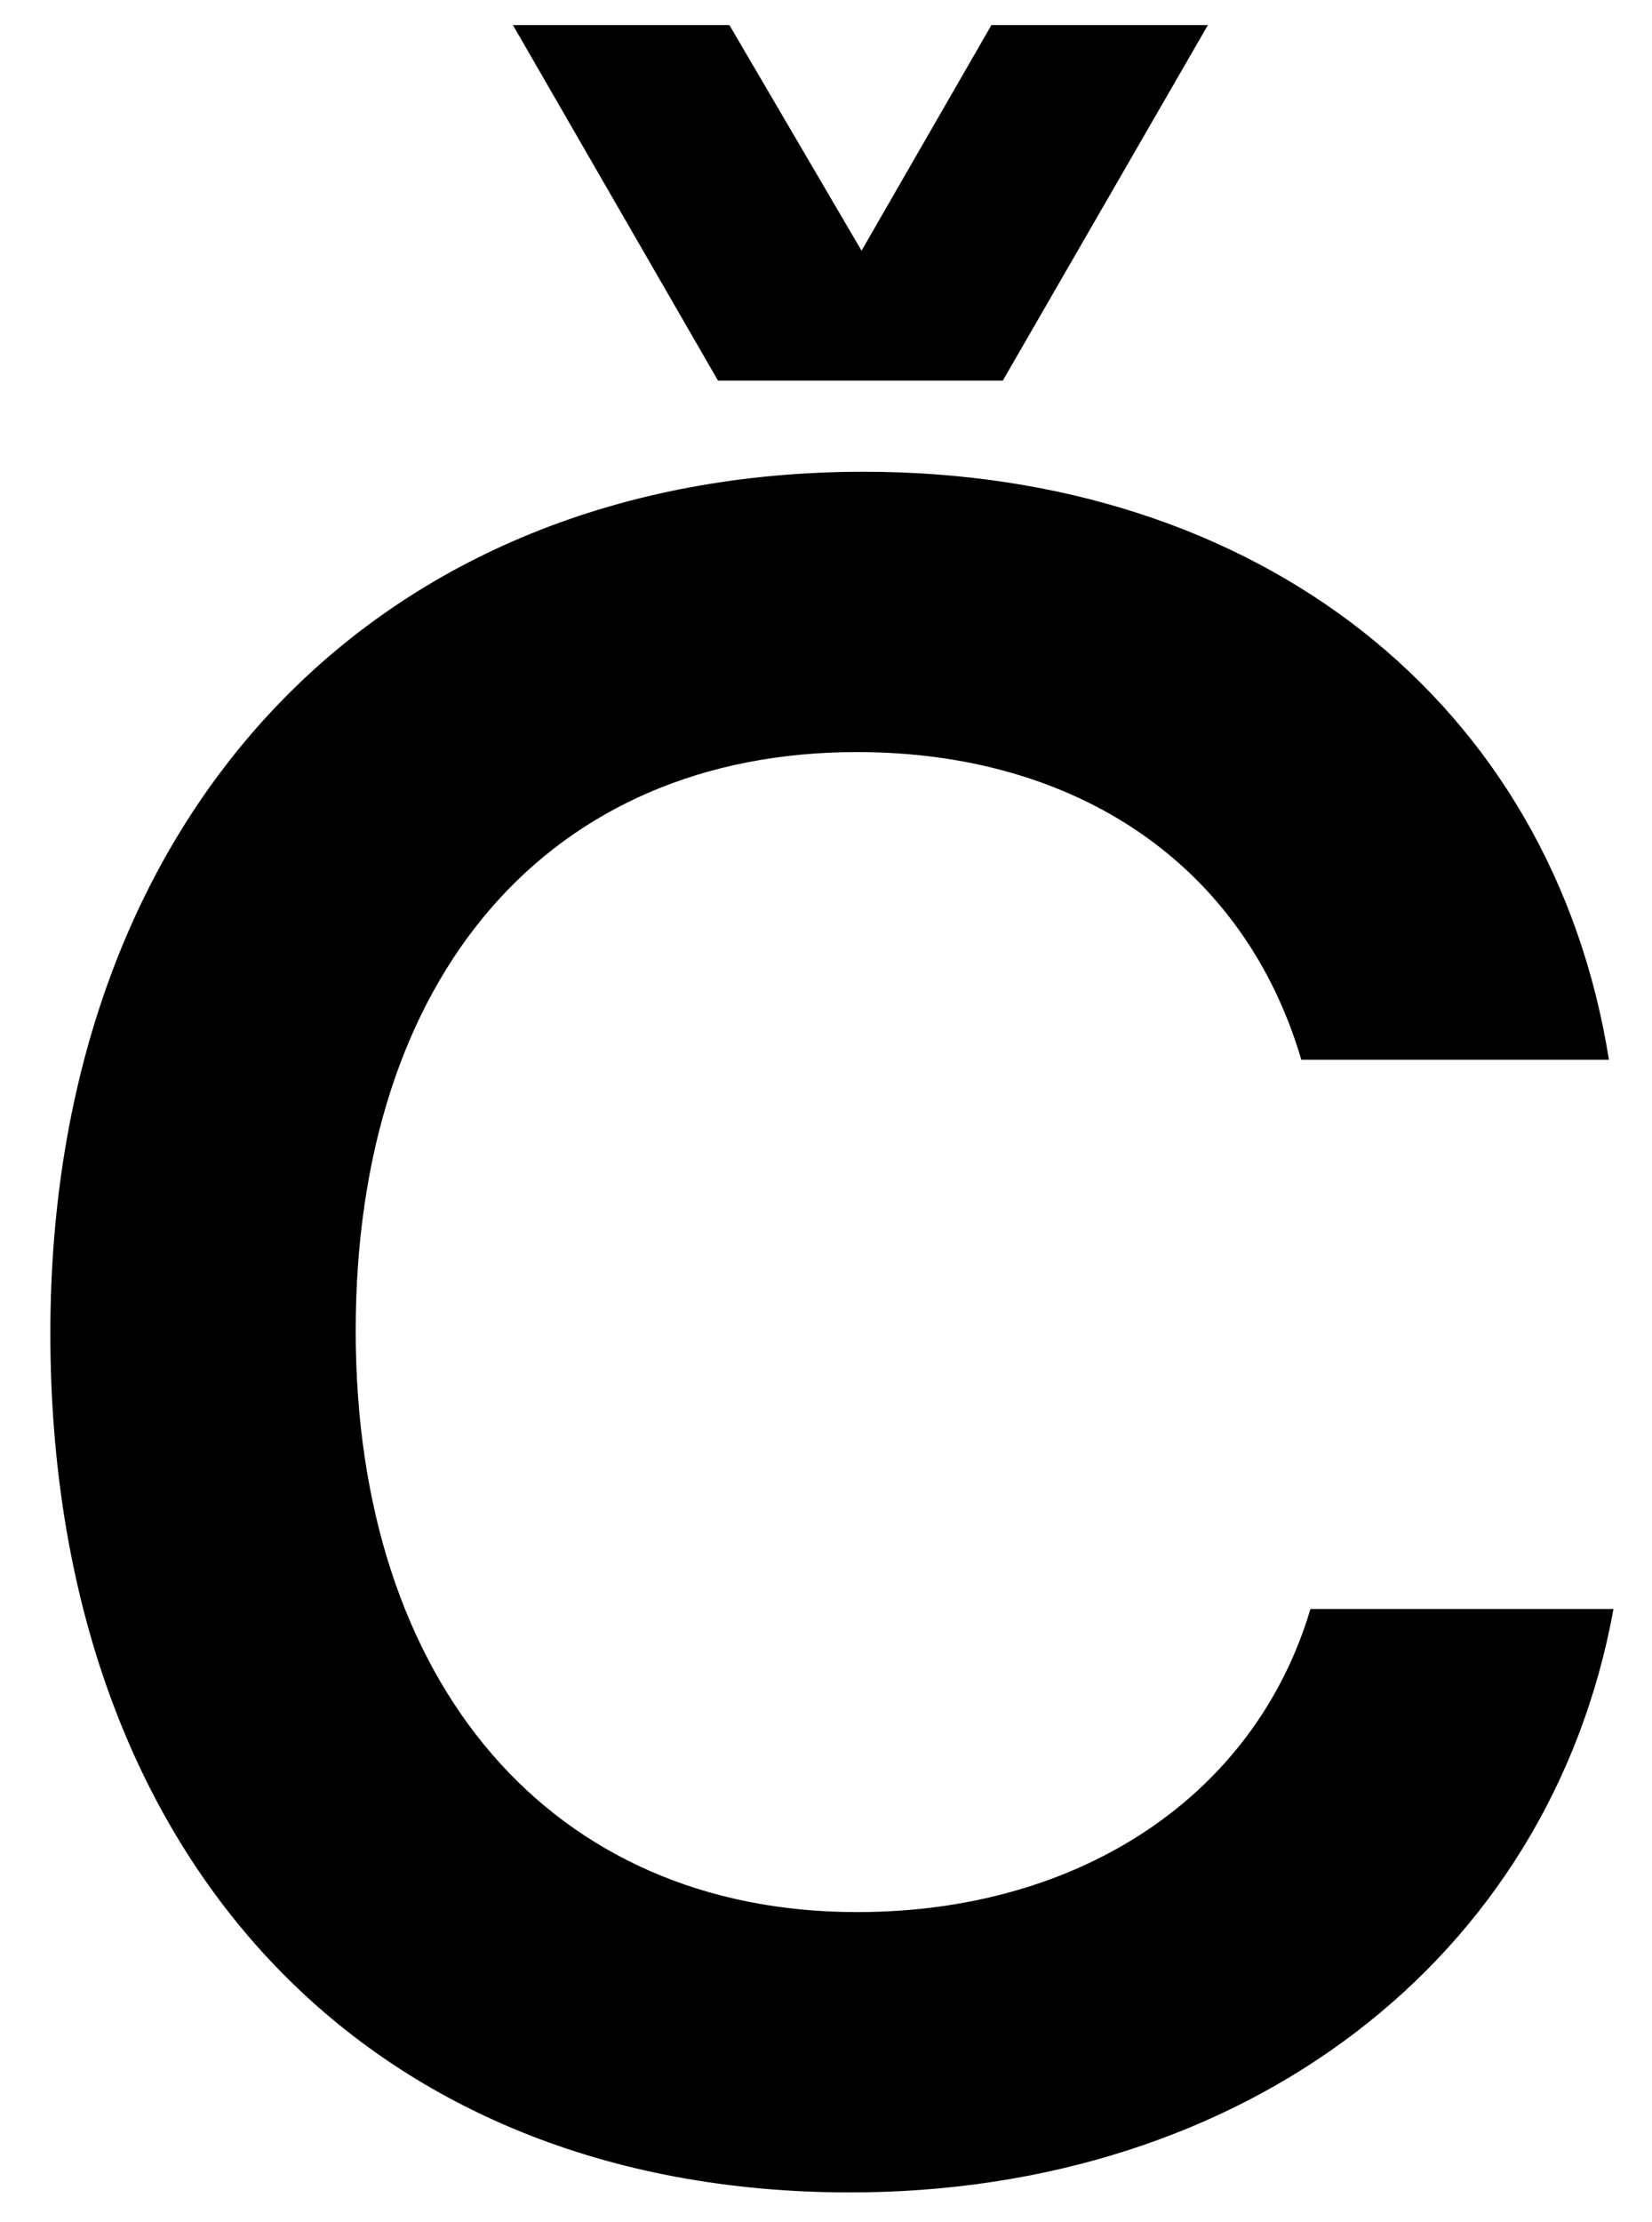 <svg width="29" height="39" viewBox="0 0 29 39" fill="none" xmlns="http://www.w3.org/2000/svg">
<path d="M12.604 6.68L9.004 0.44H12.804L15.124 4.4L17.404 0.44H21.204L17.604 6.68H12.604ZM14.924 38.48C6.404 38.48 0.884 32.56 0.884 23.4C0.884 14.32 6.604 8.28 15.164 8.28C22.084 8.28 27.244 12.32 28.244 18.6H22.844C21.844 15.2 18.924 13.2 15.044 13.2C9.644 13.2 6.244 17.12 6.244 23.36C6.244 29.56 9.684 33.56 15.044 33.56C19.004 33.56 22.044 31.48 23.004 28.24H28.324C27.204 34.4 21.844 38.48 14.924 38.48Z" fill="black"/>
</svg>
